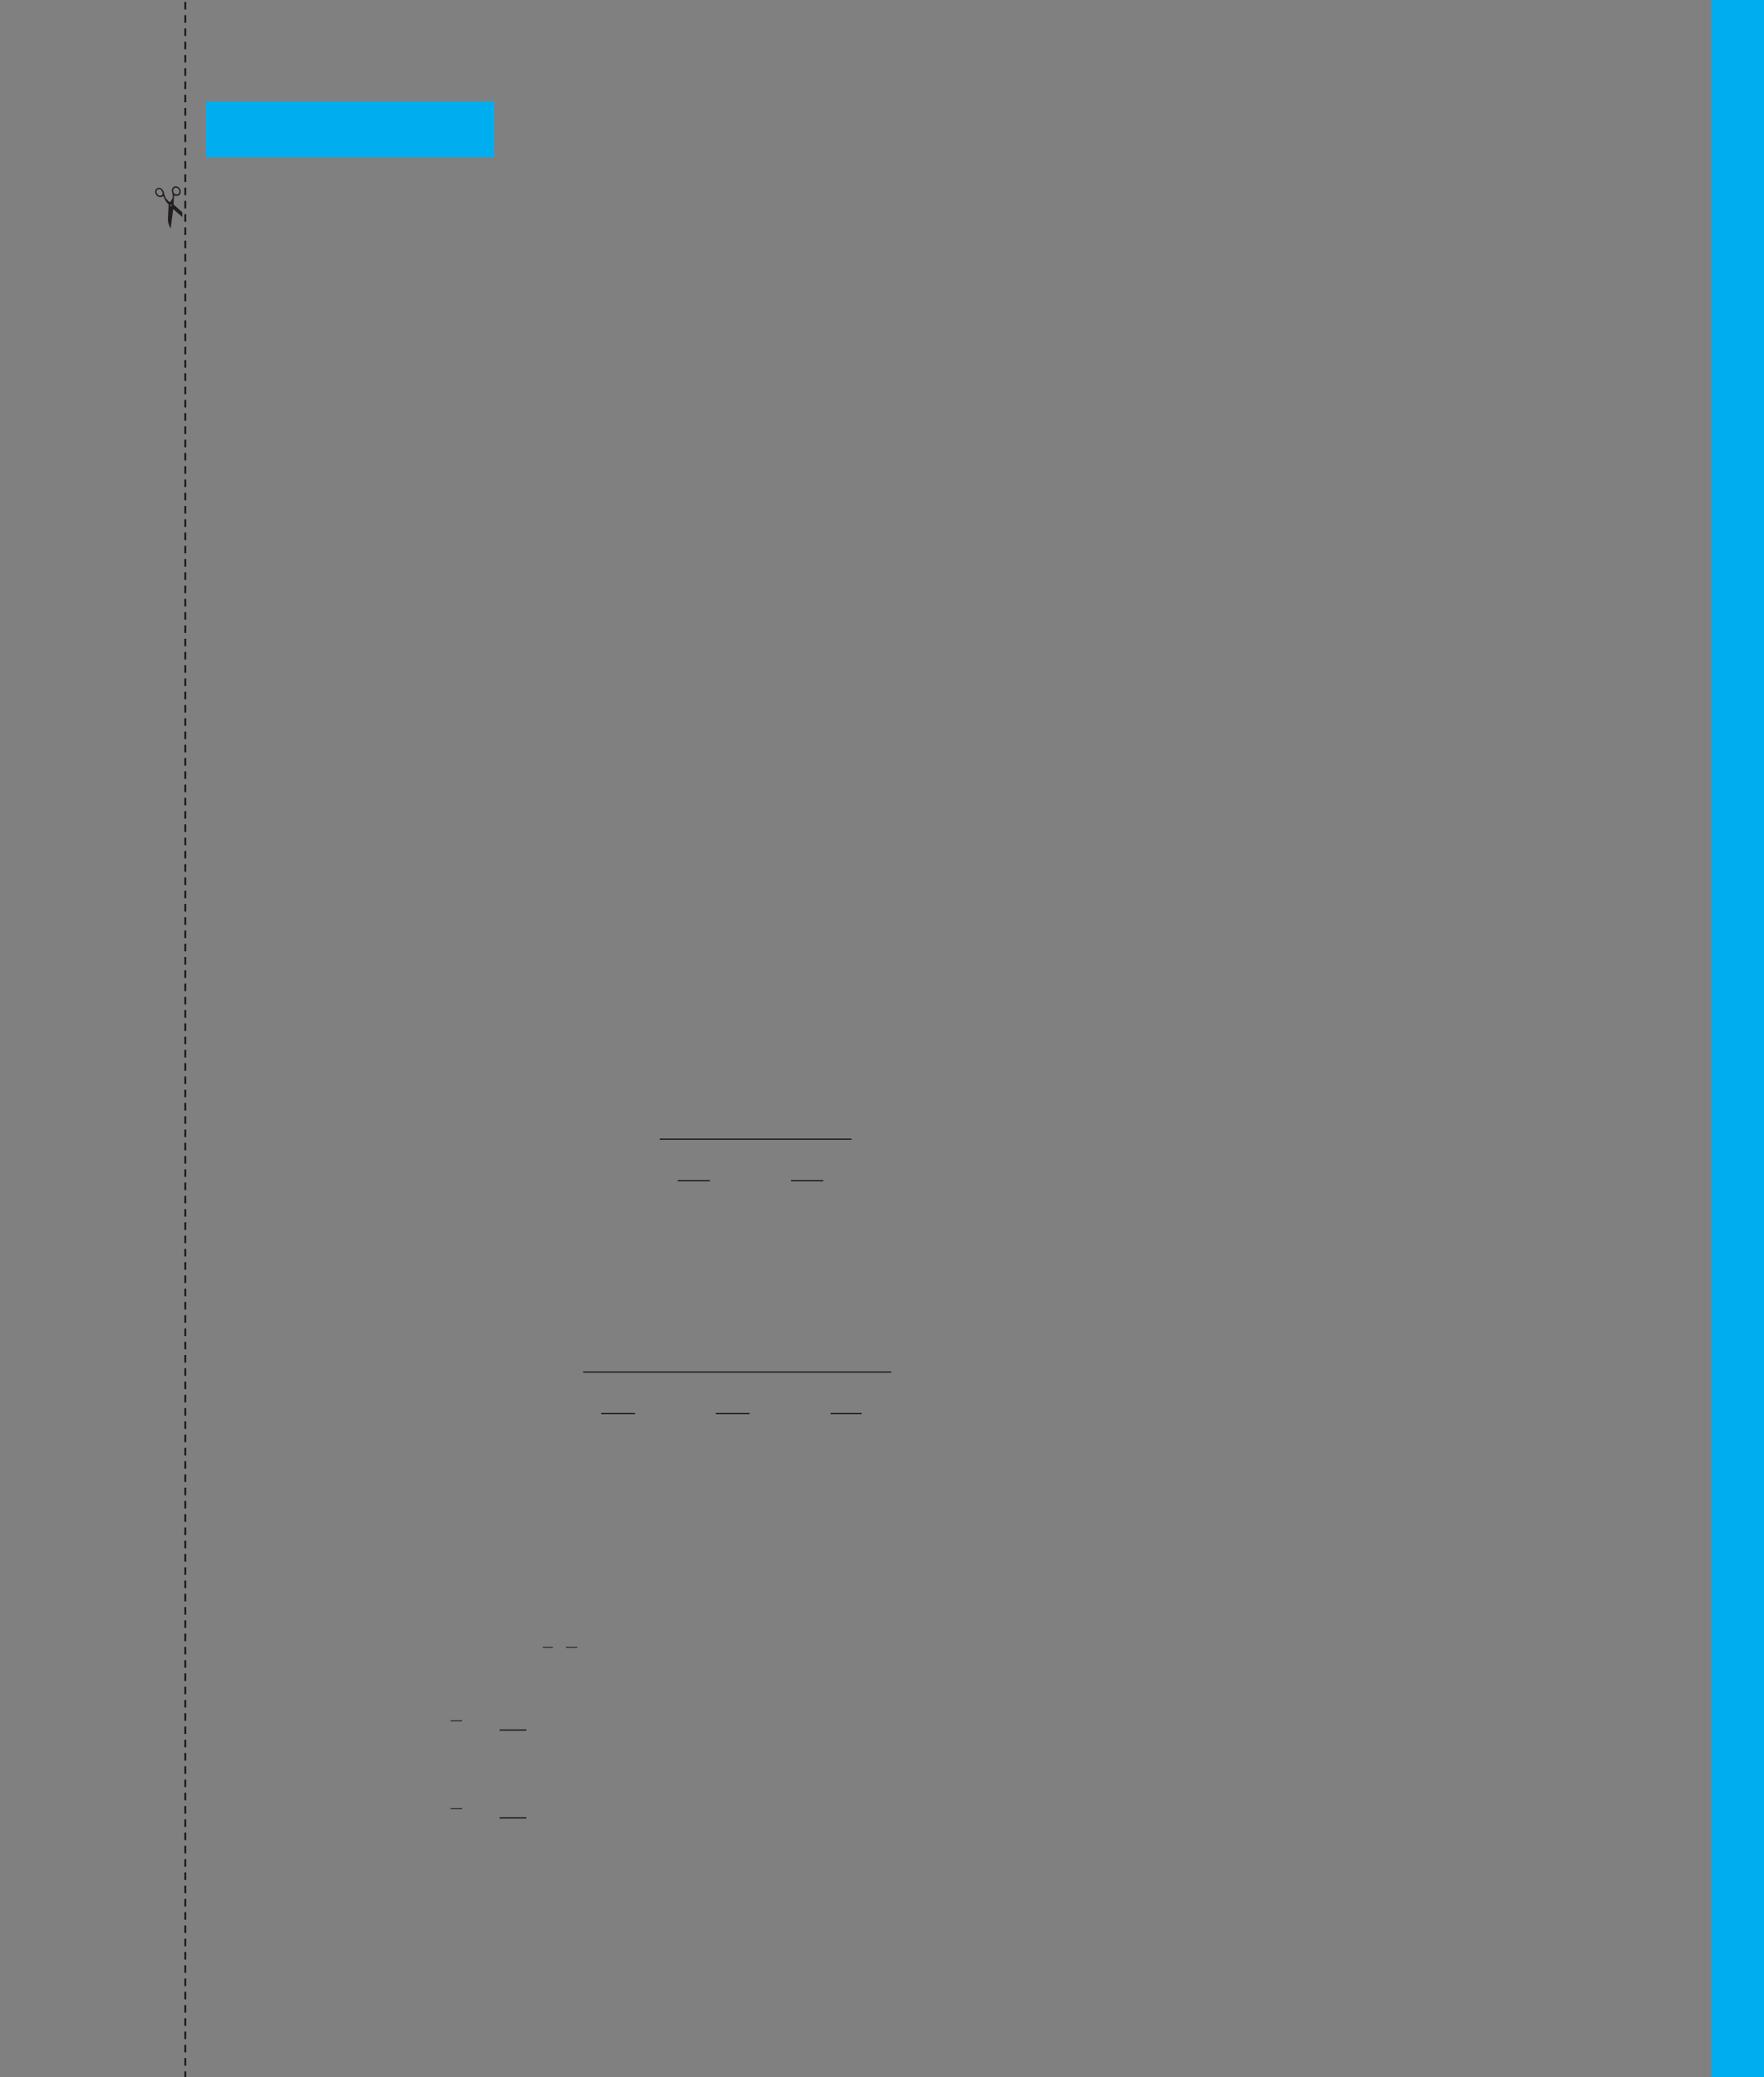 <?xml version="1.0" encoding="UTF-8" standalone="no"?>
<!DOCTYPE svg PUBLIC "-//W3C//DTD SVG 1.1//EN"
"http://www.w3.org/Graphics/SVG/1.1/DTD/svg11.dtd">
<svg viewBox="0 0 931 1096" version="1.1" xmlns="http://www.w3.org/2000/svg" xmlns:xlink="http://www.w3.org/1999/xlink">
<rect x="0" y="0" width="931" height="1096" fill="#808080" stroke="none"/>
<defs>
<style type="text/css"><![CDATA[
.g0_305{
fill: #00AEEF;
}
.g1_305{
fill: none;
stroke: #241F1F;
stroke-width: 1.069;
stroke-dasharray: 4,3;
}
.g2_305{
fill: #241F1F;
}
.g3_305{
fill: #FFF;
}
.g4_305{
fill: none;
stroke: #241F1F;
stroke-width: 0.687;
stroke-miterlimit: 10;
}
.g5_305{
fill: none;
stroke: #241F1F;
stroke-width: 0.495;
stroke-miterlimit: 10;
}
]]></style>
</defs>
<path d="M902.9,1096.5h48.9V-20H902.9V1096.5Z" class="g0_305"/>
<path d="M97.8,-20V1116.6" class="g1_305"/>
<path fill-rule="evenodd" d="M96.2,114.5l-4.8,-4.2l-1.3,10.2c-1,-1.5,-1.5,-3.1,-1.5,-4.9l.4,-7.7c-.7,-.7,-1.6,-1.7,-2,-2.7c-.1,-.3,-.5,-1.6,-.9,-1.6c-.3,0,-.8,.4,-1.5,.4c-1.5,0,-2.7,-1.4,-2.7,-2.8c0,-1.1,.8,-2.1,2,-2.1c1.1,0,1.9,.8,2.3,1.7c.3,.5,.4,1.1,.5,1.6c.4,1.4,.7,2.1,1.6,3.1c.4,.5,.8,.9,1.4,1.1c.8,-.7,1.5,-2,1.5,-3.1c0,-.9,-.5,-1.9,-.5,-2.9c0,-1.2,.7,-2.3,2,-2.3c1.5,0,2.7,1.4,2.7,2.8c0,1.3,-.9,2.3,-2.2,2.3c-.3,0,-.4,0,-.7,-.1c-.4,-.1,-.7,-.1,-.7,.4v.8l-.2,3.4l4.6,4.1ZM84.1,99.8c-.9,0,-1.5,.5,-1.5,1.4c0,.9,.9,2.1,1.8,2.1c.7,0,1.4,-.4,1.4,-1.2c0,-.9,-.8,-2.3,-1.7,-2.3M92.8,99c-.9,0,-1.4,.8,-1.4,1.6c0,1.1,.6,2,1.8,2c.9,0,1.5,-.7,1.5,-1.5c0,-1,-.9,-2.1,-1.9,-2.1Z" class="g2_305"/>
<path d="M90,108.3c0,-.1,.1,-.2,.2,-.2c.1,0,.3,.1,.3,.2c0,.2,-.2,.3,-.3,.3c-.1,0,-.2,-.1,-.2,-.3Z" class="g3_305"/>
<path d="M108.5,82.7H260.7V53.3H108.5V82.7Z" class="g0_305"/>
<path d="M357.7,623h17m42.8,0h17M348.2,601.1H449.4M317.3,745.9h17.8m42.7,0h17.8m42.8,0h16.3M307.8,724H470.4" class="g4_305"/>
<path d="M286.5,869.3h5.3m6.9,0h6M237.8,908h6.1" class="g5_305"/>
<path d="M263.7,912.9h14.1" class="g4_305"/>
<path d="M237.8,954.3h6.1" class="g5_305"/>
<path d="M263.7,959.2h14.1" class="g4_305"/>
</svg>